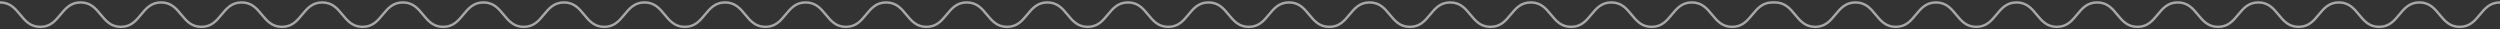 <svg width="1024" height="12" viewBox="0 0 1024 12" fill="none" xmlns="http://www.w3.org/2000/svg">
<rect x="0" y="0" width="1024" height="12" fill="#333333" stroke="none"/>
<path opacity="0.6" d="M0 1C8.253 1 8.253 11 16.506 11C24.76 11 24.76 1 33.013 1C41.266 1 41.266 11 49.5 11C57.754 11 57.754 1 65.987 1C74.241 1 74.241 11 82.475 11C90.728 11 90.728 1 98.981 1C107.234 1 107.234 11 115.488 11C123.741 11 123.741 1 131.994 1C140.248 1 140.247 11 148.501 11C156.754 11 156.754 1 165.007 1C173.261 1 173.261 11 181.514 11C189.767 11 189.767 1 198.02 1C206.274 1 206.274 11 214.508 11C222.761 11 222.761 1 230.995 1C239.248 1 239.248 11 247.482 11C255.735 11 255.735 1 263.988 1C272.242 1 272.242 11 280.495 11C288.748 11 288.748 1 297.002 1C305.255 1 305.255 11 313.508 11C321.761 11 321.761 1 329.995 1C338.249 1 338.249 11 346.483 11C354.736 11 354.736 1 362.97 1C371.223 1 371.223 11 379.476 11C387.729 11 387.729 1 395.983 1C404.236 1 404.236 11 412.489 11C420.743 11 420.743 1 428.996 1C437.249 1 437.249 11 445.502 11C453.756 11 453.756 1 462.009 1C470.262 1 470.262 11 478.515 11C486.769 11 486.769 1 495.003 1C503.256 1 503.256 11 511.49 11C519.743 11 519.743 1 527.977 1C536.23 1 536.23 11 544.483 11C552.737 11 552.737 1 560.99 1C569.243 1 569.243 11 577.496 11C585.75 11 585.75 1 594.003 1C602.256 1 602.256 11 610.51 11C618.763 11 618.763 1 627.016 1C635.269 1 635.269 11 643.523 11C651.776 11 651.776 1 660.01 1C668.263 1 668.263 11 676.497 11C684.751 11 684.751 1 692.984 1C701.238 1 701.238 11 709.491 11C717.744 11 717.744 1 725.997 1M726.999 1C735.252 1 735.252 11 743.505 11C751.758 11 751.758 1 760.012 1C768.265 1 768.265 11 776.499 11C784.752 11 784.752 1 792.986 1C801.24 1 801.239 11 809.473 11C817.727 11 817.727 1 825.979 1C834.233 1 834.233 11 842.486 11C850.739 11 850.739 1 858.993 1C867.246 1 867.246 11 875.5 11C883.752 11 883.752 1 892.006 1C900.259 1 900.259 11 908.512 11C916.766 11 916.766 1 925.019 1C933.272 1 933.272 11 941.506 11C949.76 11 949.76 1 957.993 1C966.247 1 966.247 11 974.48 11C982.734 11 982.734 1 990.987 1C999.24 1 999.24 11 1007.49 11C1015.75 11 1015.75 1 1024 1" stroke="#F5F6F7" stroke-miterlimit="10" stroke-linecap="square"/>
</svg>
